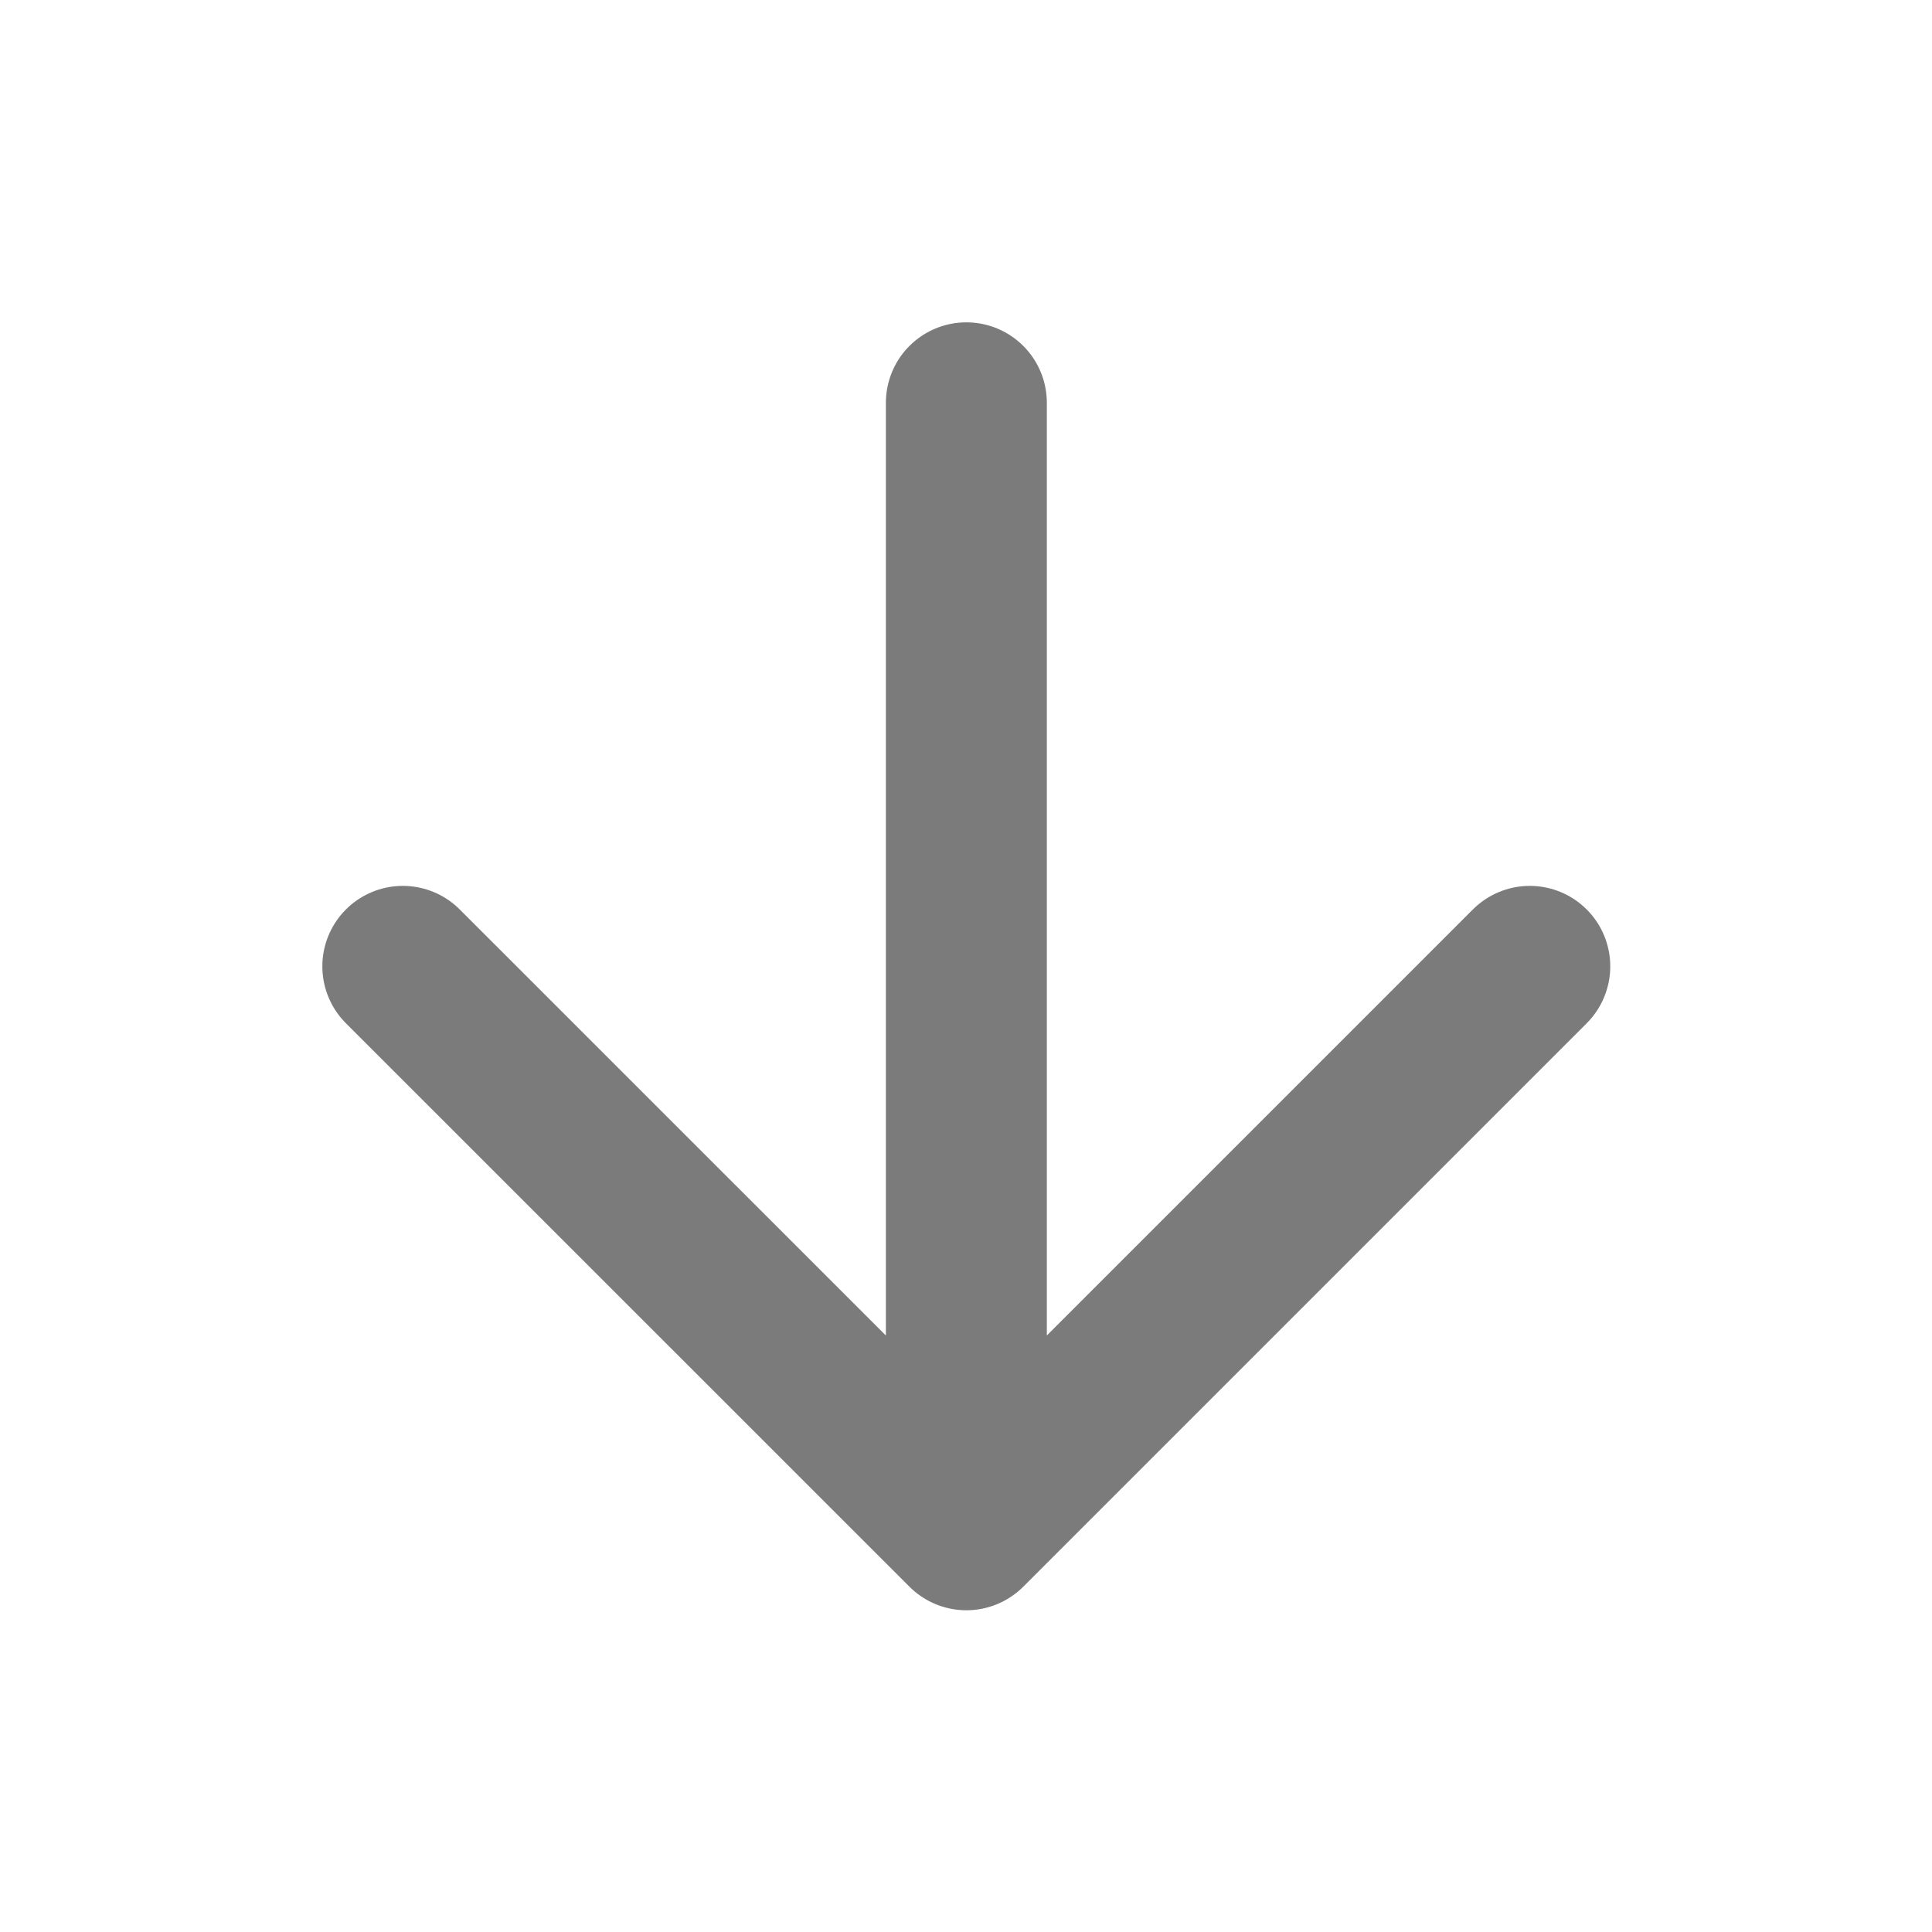 <svg width="16" height="16" viewBox="0 0 16 16" fill="none" xmlns="http://www.w3.org/2000/svg">
<path d="M8.003 3.336V12.669M8.003 12.669L12.669 8.003M8.003 12.669L3.336 8.003" stroke="#7B7B7B" stroke-width="1.333" stroke-linecap="round" stroke-linejoin="round"/>
</svg>
